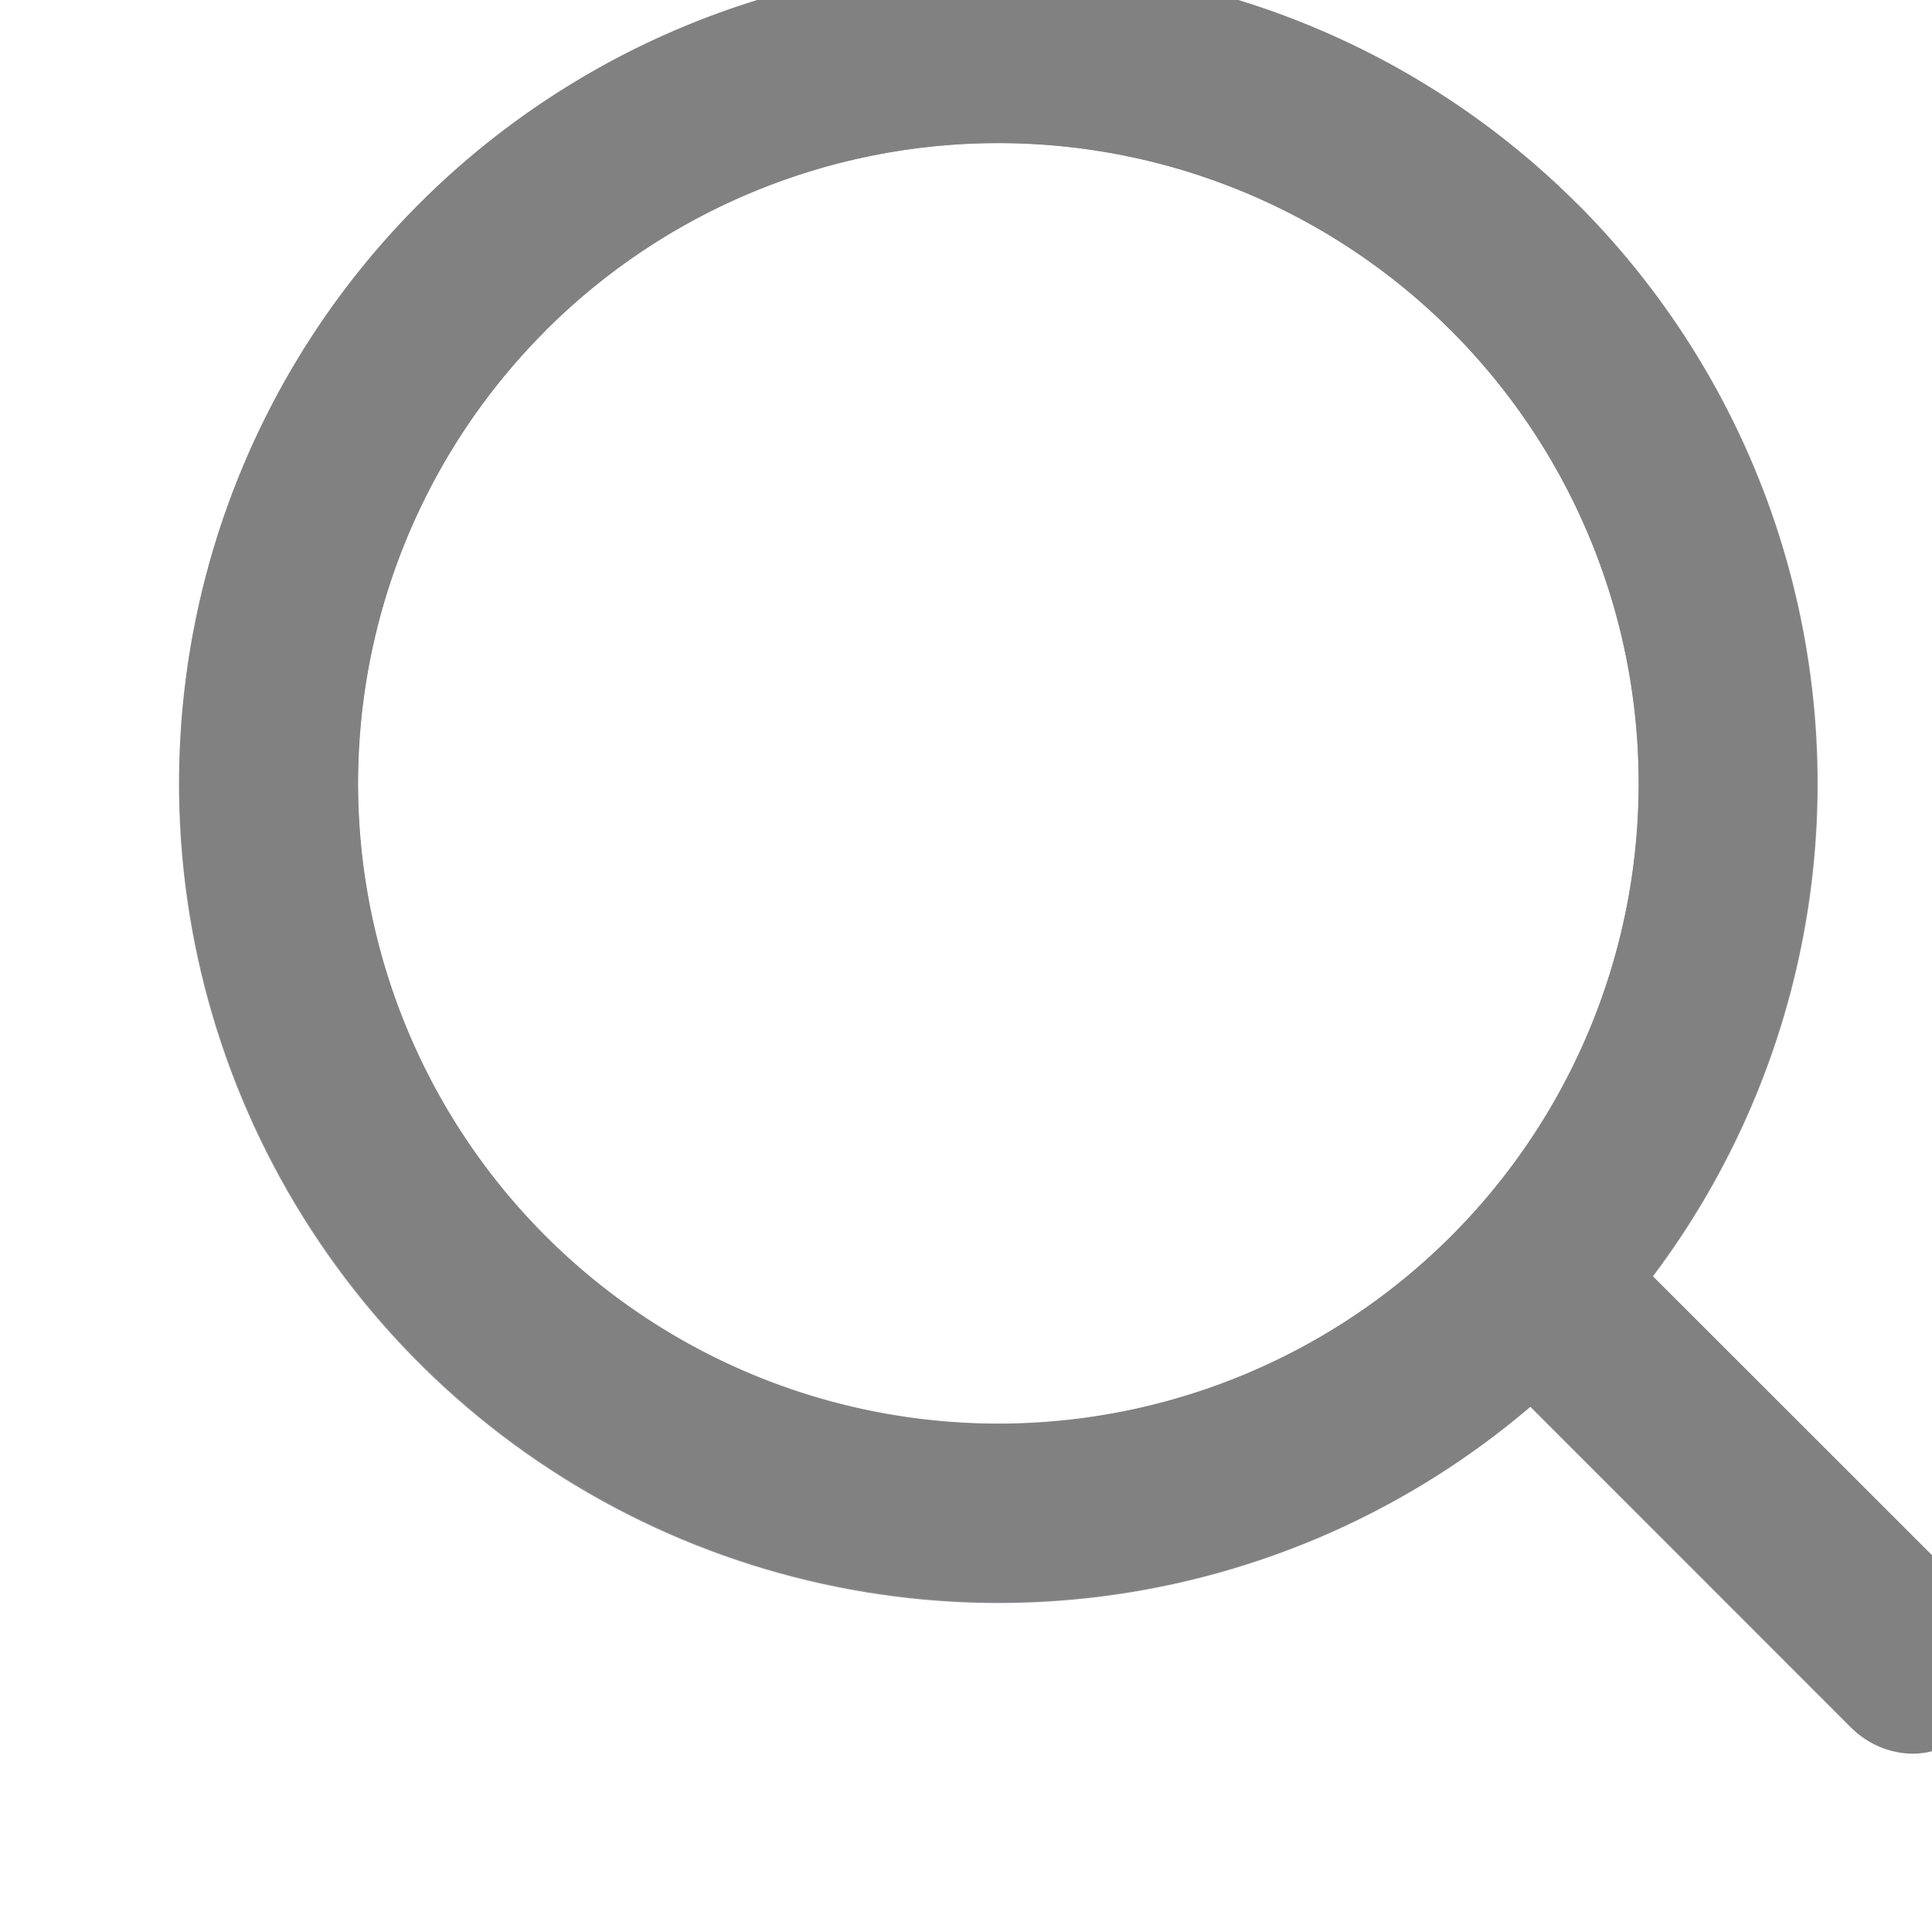 <svg xmlns="http://www.w3.org/2000/svg" xmlns:xlink="http://www.w3.org/1999/xlink" width="20" height="20" viewBox="0 0 20 20">
  <defs>
    <clipPath id="clip-path">
      <rect id="crop" width="20" height="20" fill="none"/>
    </clipPath>
    <clipPath id="clip-path-2">
      <path id="Path_79" data-name="Path 79" d="M5.646,3.423a6.63,6.63,0,1,0,9.376,0A6.63,6.63,0,0,0,5.646,3.423Zm10.686-1.31a8.484,8.484,0,0,1,.78,11.1l3.347,3.347a.926.926,0,0,1-1.31,1.31l-3.306-3.307a8.482,8.482,0,1,1,.489-12.448Z" fill="none" clip-rule="evenodd"/>
    </clipPath>
  </defs>
  <g id="Vector_Smart_Object" data-name="Vector Smart Object" transform="translate(-311 -31)">
    <g id="Vector_Smart_Object-2" data-name="Vector Smart Object" transform="translate(311 31)" clip-path="url(#clip-path)">
      <g id="Group_270" data-name="Group 270">
        <g id="Group_269" data-name="Group 269" clip-path="url(#clip-path-2)">
          <rect id="Rectangle_137" data-name="Rectangle 137" width="30.005" height="29.637" transform="translate(-3.704 -5.926)" fill="#92929d"/>
        </g>
      </g>
    </g>
    <path id="Color_Overlay" data-name="Color Overlay" d="M330.148,48.867l-3.306-3.307a8.482,8.482,0,1,1-8-14.561h4.973a8.484,8.484,0,0,1,4.291,13.211L331,47.1v2.029a.832.832,0,0,1-.205.025A.906.906,0,0,1,330.148,48.867Zm-13.5-14.444a6.628,6.628,0,1,0,4.687-1.942A6.629,6.629,0,0,0,316.646,34.423Z" fill="#818181"/>
  </g>
</svg>
